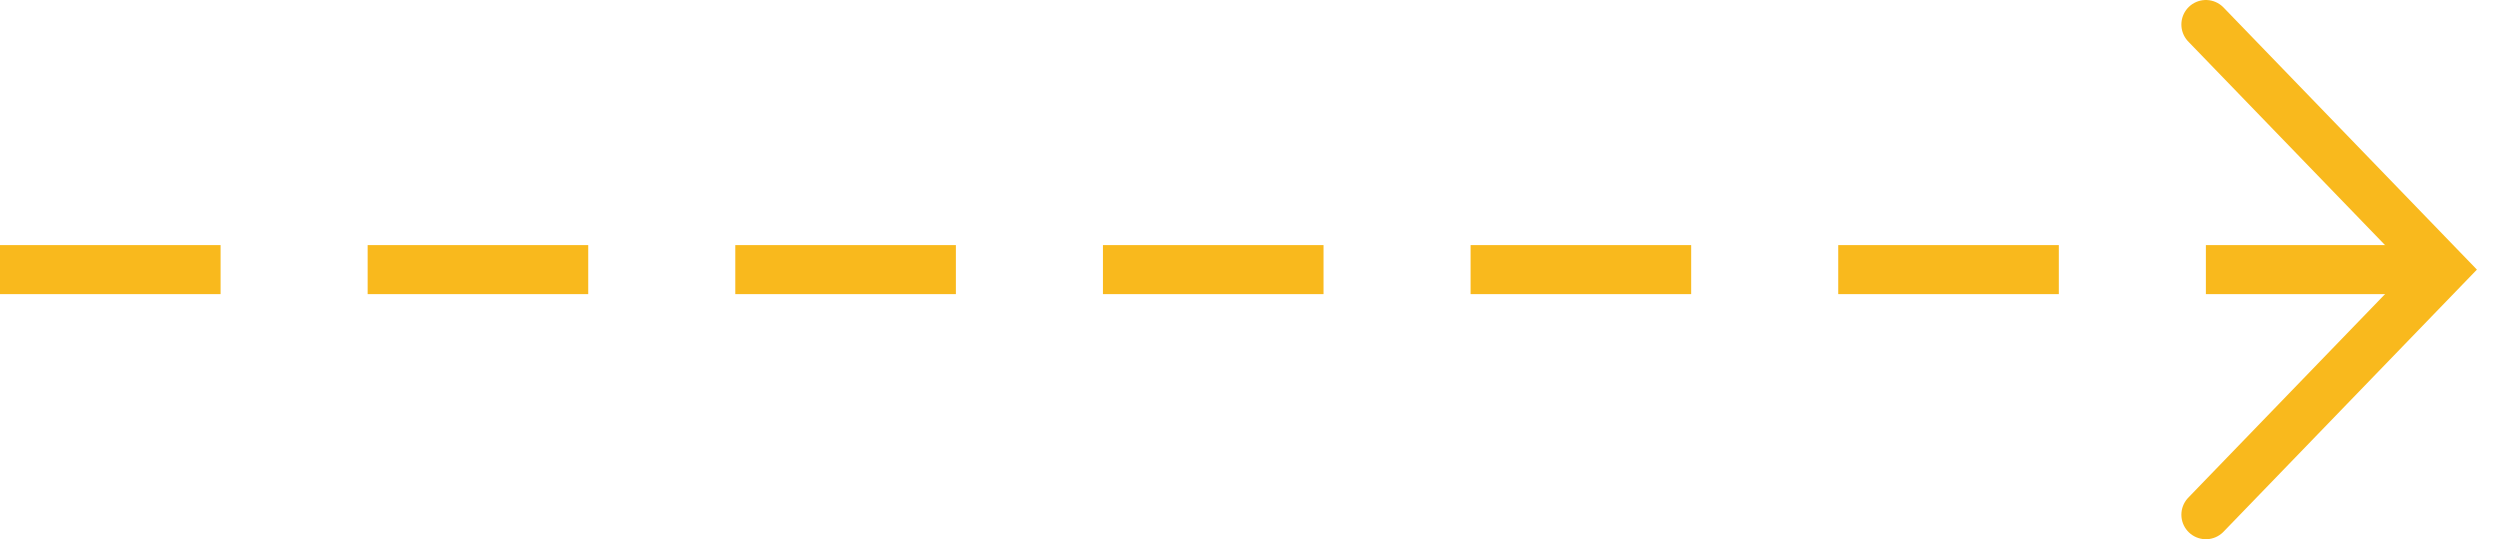 <svg width="102" height="22" viewBox="0 0 102 22" fill="none" xmlns="http://www.w3.org/2000/svg">
<line y1="11" x2="100" y2="11" stroke="#F9B91D" stroke-width="2" stroke-dasharray="9 6"/>
<path d="M90 21L99.667 11L90 1" stroke="#F9B91D" stroke-width="2" stroke-linecap="round"/>
</svg>
